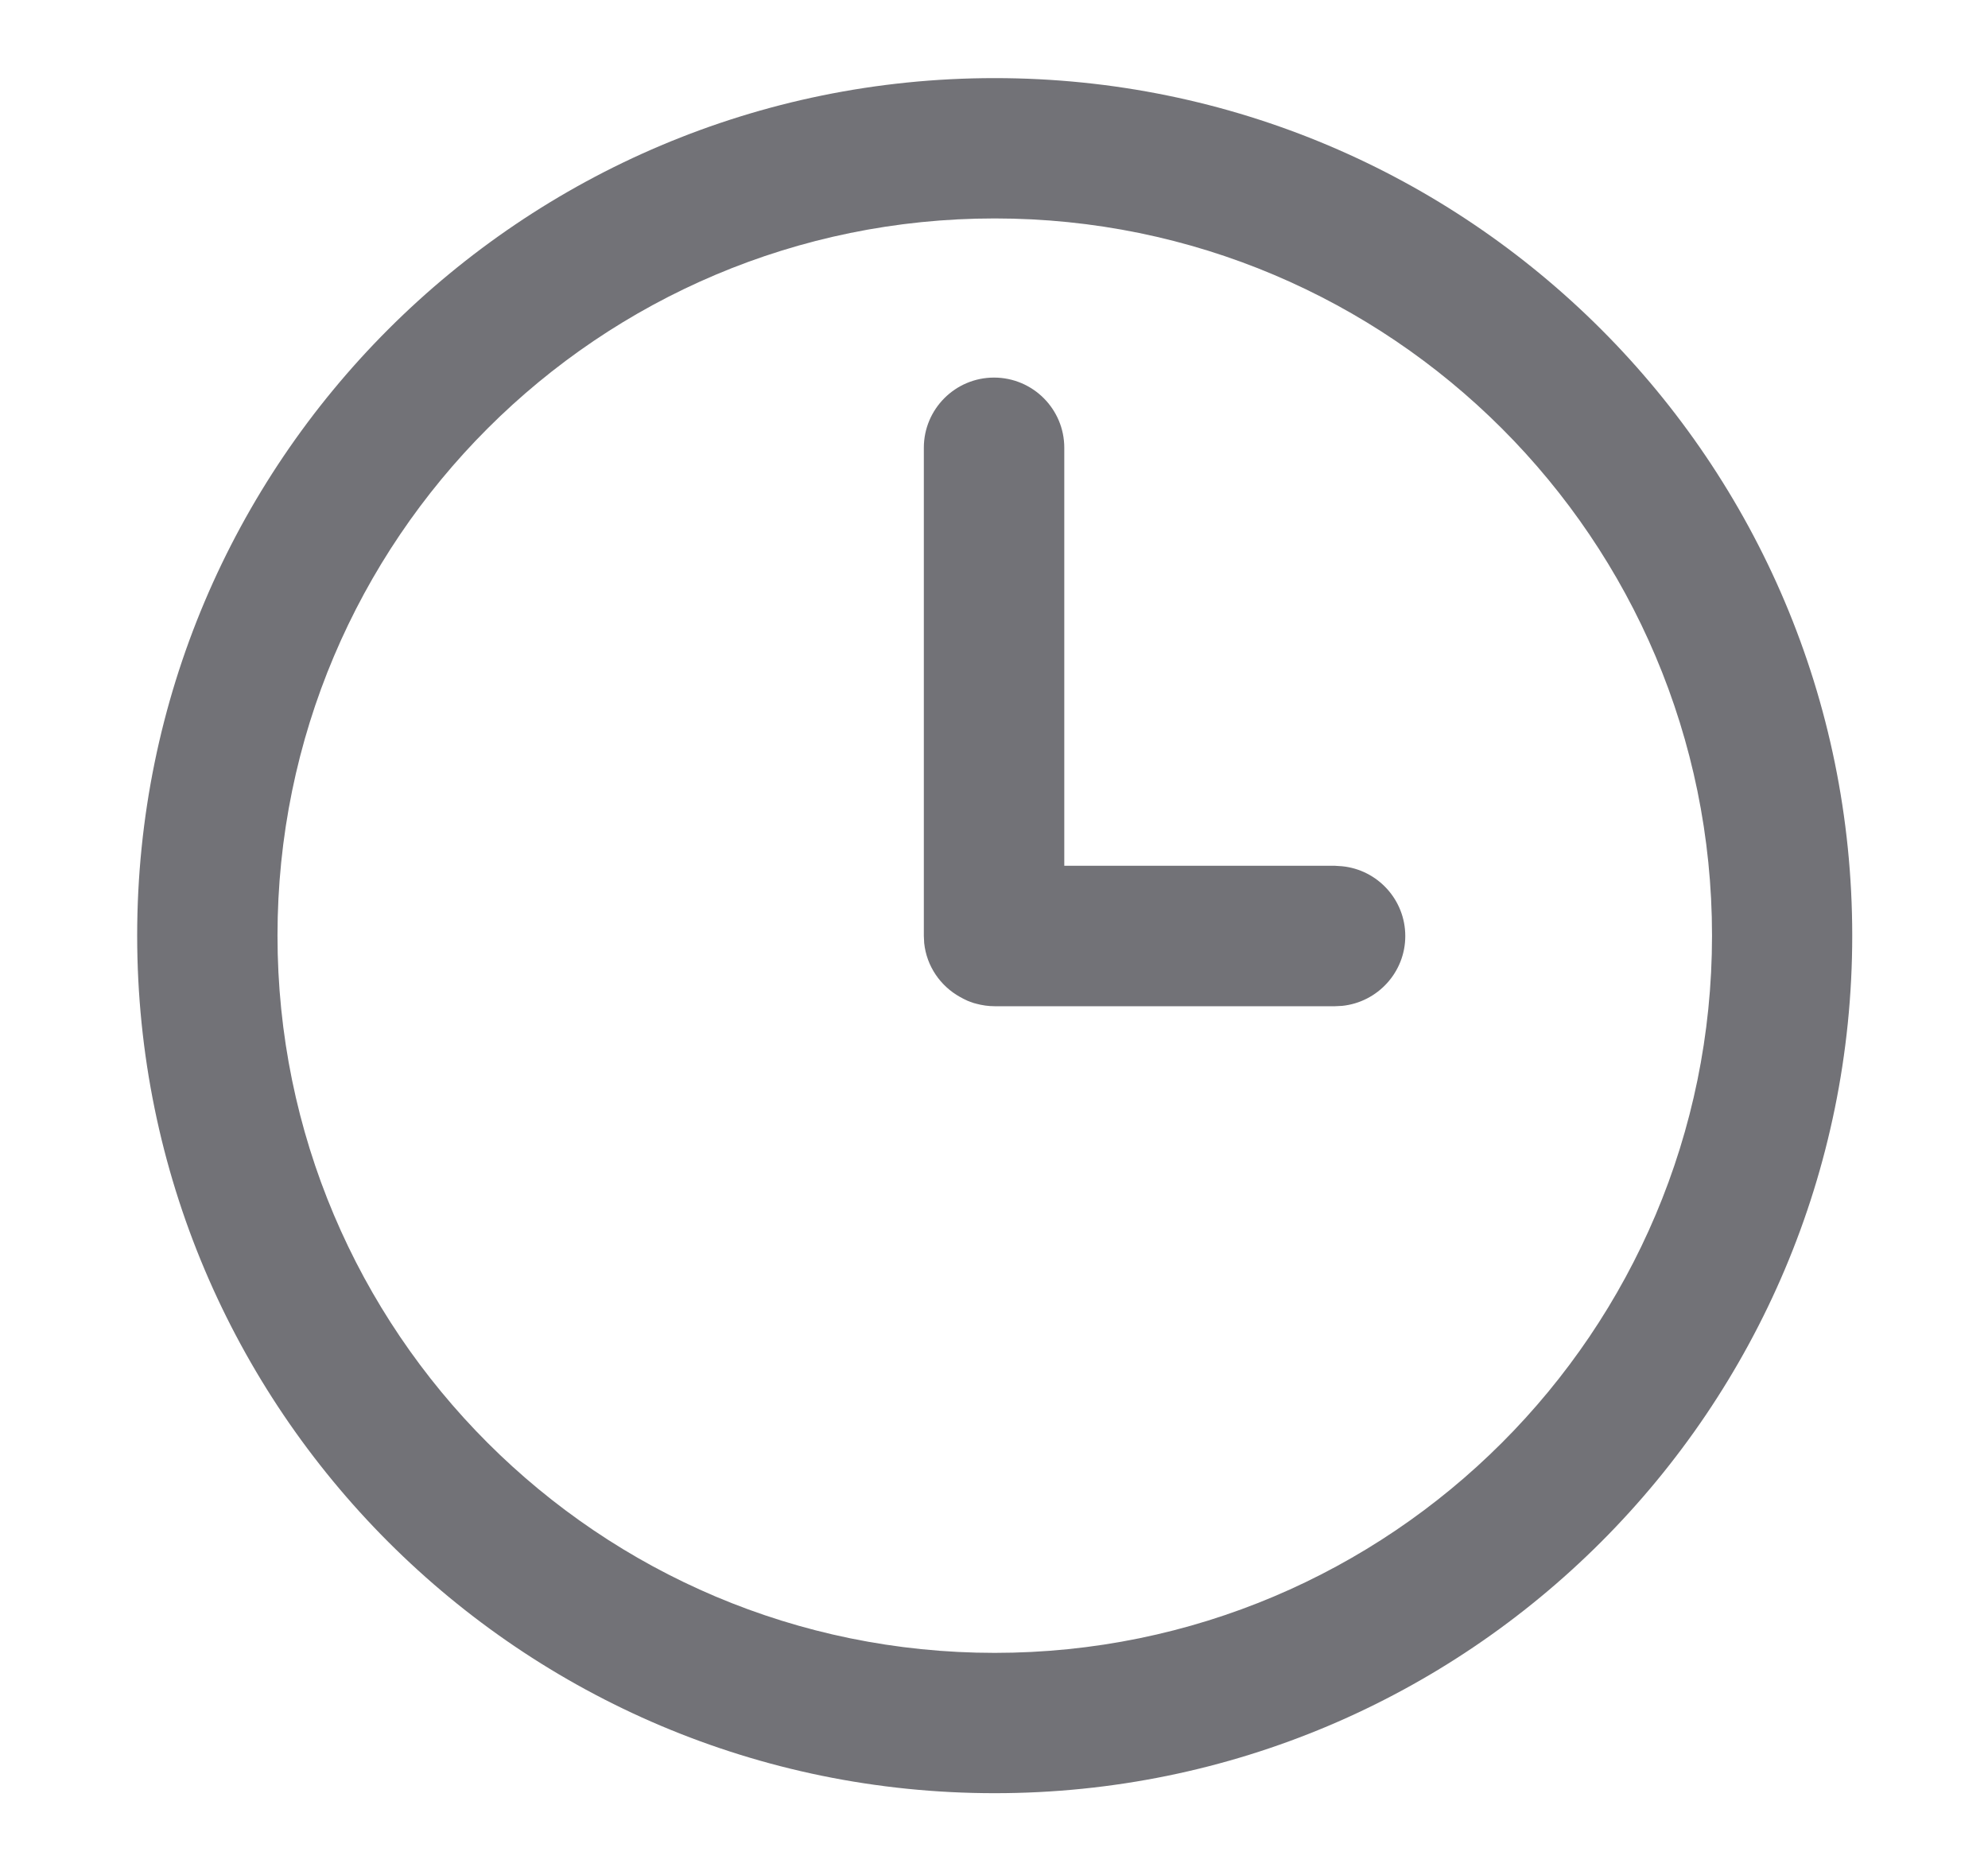 <svg width="17" height="16" viewBox="0 0 17 16" fill="none" xmlns="http://www.w3.org/2000/svg">
<path d="M8.5 3.229C8.832 3.229 9.101 3.498 9.101 3.829V7.404H11.416L11.477 7.408C11.78 7.438 12.017 7.694 12.017 8.005C12.017 8.315 11.78 8.571 11.477 8.602L11.416 8.605H8.506C8.451 8.605 8.397 8.597 8.346 8.583C8.341 8.581 8.336 8.58 8.33 8.579C8.326 8.578 8.323 8.576 8.319 8.575C8.303 8.57 8.288 8.564 8.273 8.558C8.251 8.548 8.229 8.537 8.208 8.525C8.042 8.432 7.924 8.264 7.903 8.065L7.9 8.004V3.829C7.9 3.498 8.169 3.229 8.5 3.229Z" fill="#3C3C43" fill-opacity="0.72"/>
<path fill-rule="evenodd" clip-rule="evenodd" d="M8.506 0.668C12.556 0.668 15.839 3.951 15.839 8.001C15.839 12.051 12.556 15.335 8.506 15.335C4.456 15.335 1.173 12.051 1.173 8.001C1.173 3.951 4.456 0.668 8.506 0.668ZM8.506 1.868C5.119 1.868 2.373 4.614 2.373 8.001C2.373 11.389 5.119 14.135 8.506 14.135C11.893 14.135 14.64 11.389 14.64 8.001C14.64 4.614 11.893 1.868 8.506 1.868Z" fill="#3C3C43" fill-opacity="0.72"/>
</svg>

